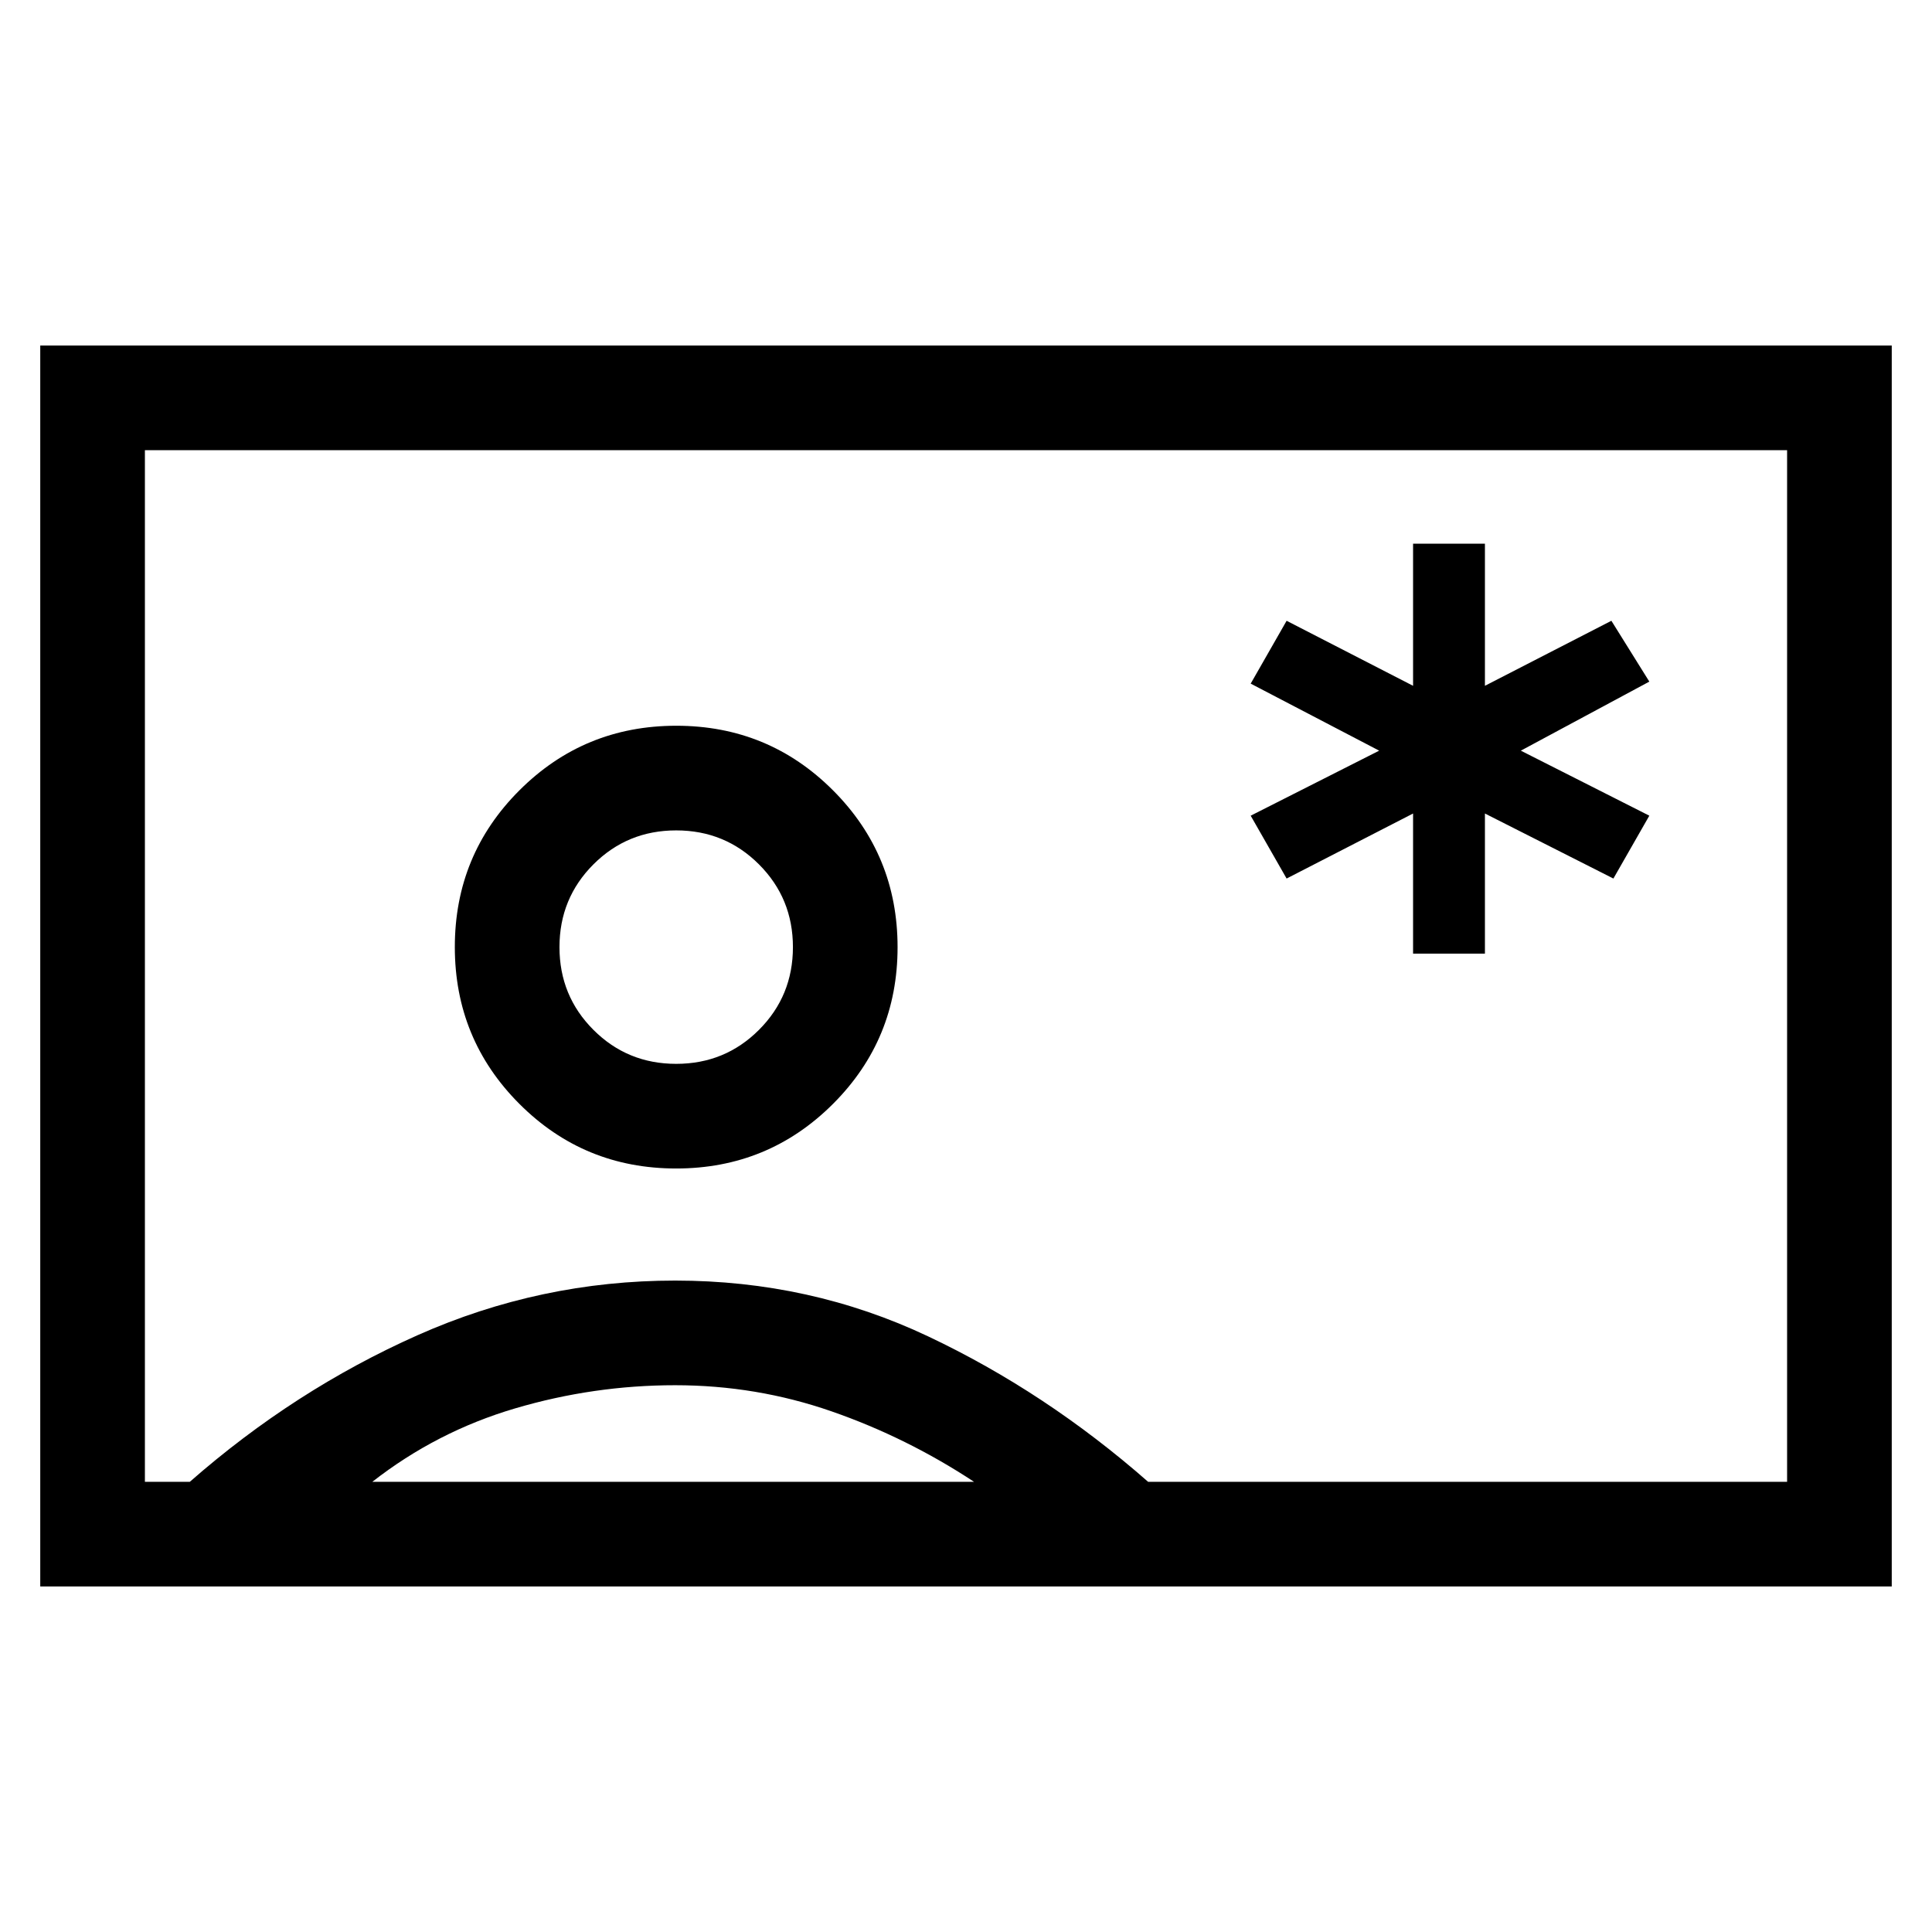 <svg xmlns="http://www.w3.org/2000/svg" height="20" viewBox="0 -960 960 960" width="20"><path d="M20-171.69v-616.62h920v616.62H20Zm550.5-52H888v-512.62H72v512.62h22.31q52-45.62 113.08-72.81 61.07-27.19 128.11-27.19 67.04 0 125.61 27.69 58.58 27.69 109.39 72.31ZM335.95-379.38q45.82 0 77.93-32.07Q446-443.52 446-489.34q0-45.81-32.07-77.93-32.07-32.11-77.88-32.11-45.82 0-77.93 32.07Q226-535.24 226-489.43q0 45.82 32.07 77.93 32.07 32.12 77.88 32.12ZM185-223.69h299q-33.38-22-70.76-35t-77.74-13q-40.5 0-79.5 11.5t-71 36.5Zm151-207.69q-24.25 0-41.12-16.88Q278-465.14 278-489.38q0-24.25 16.88-41.13 16.87-16.87 41.12-16.87 24.25 0 41.12 16.87Q394-513.63 394-489.38q0 24.24-16.88 41.12-16.87 16.88-41.12 16.88ZM480-480Zm222.15-6.15h35.7v-69.62l63.84 32.31 17.85-31.23L755.69-587l63.85-34.31-18.85-30.23-62.84 32.31v-70.62h-35.7v70.62l-62.84-32.31-17.85 31.23L685.31-587l-63.85 32.31 17.85 31.23 62.84-32.31v69.62Z"/></svg>